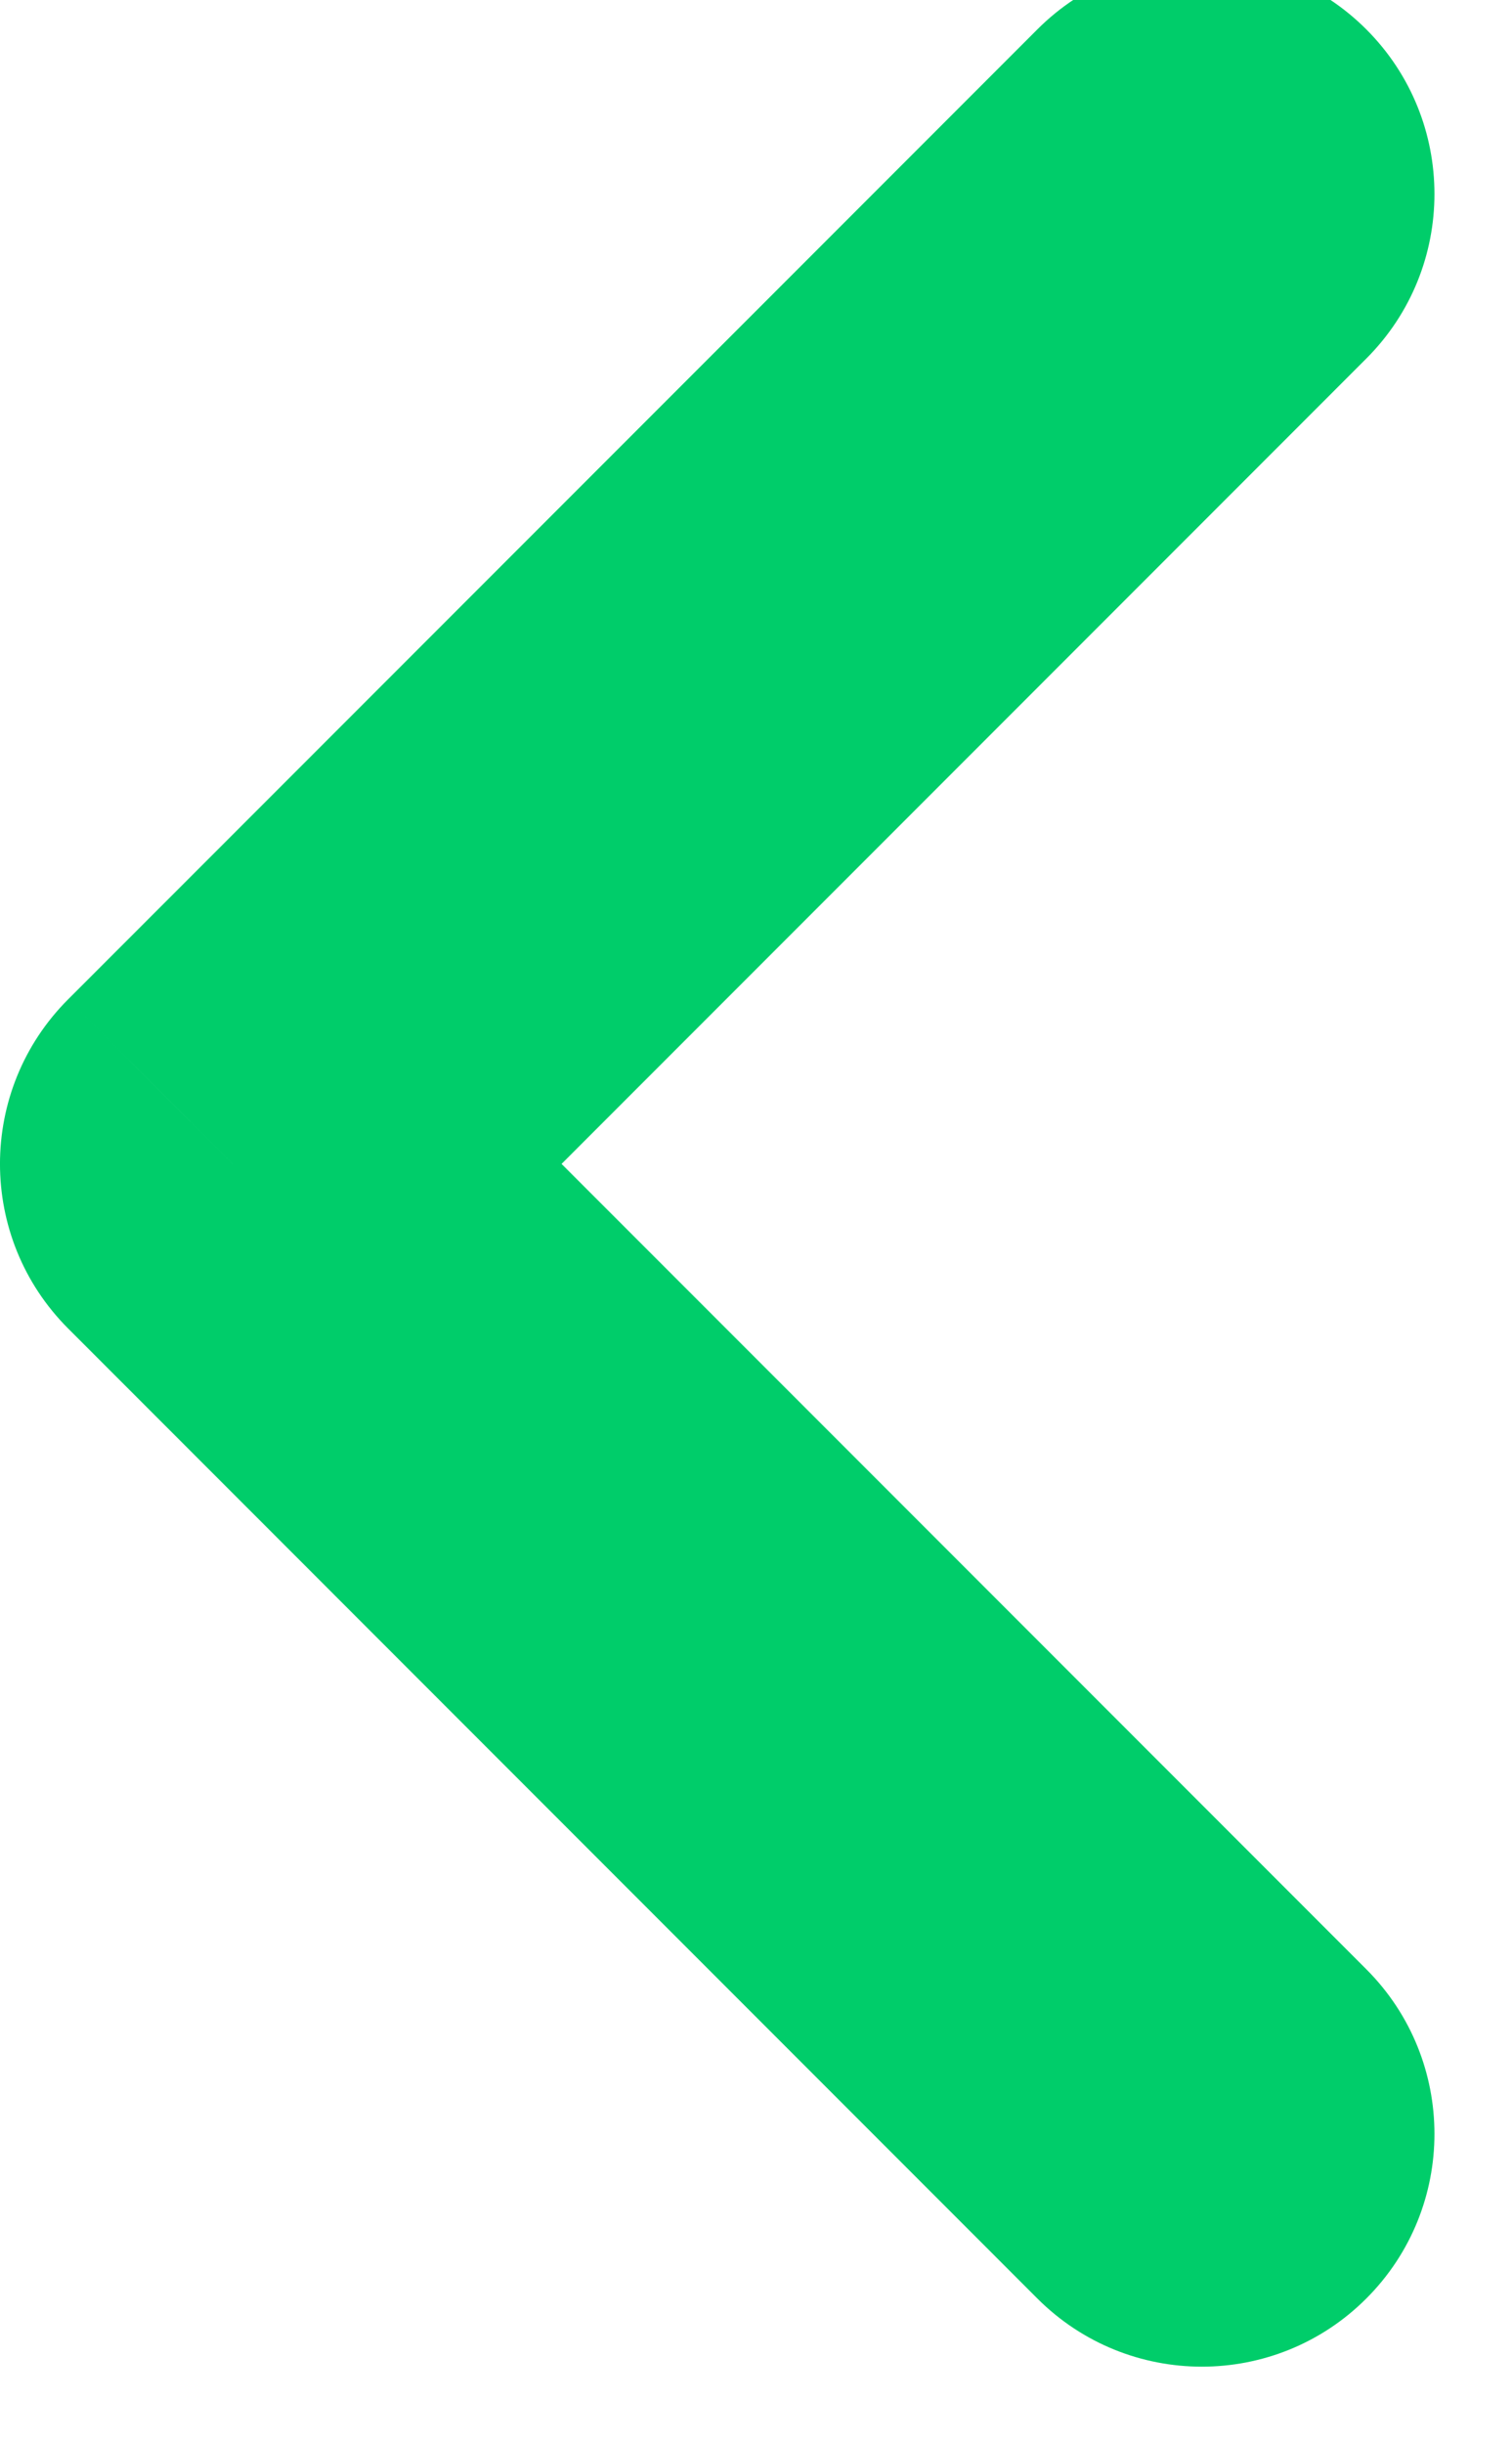 <svg width="26" height="42" viewBox="0 0 26 42" fill="none" xmlns="http://www.w3.org/2000/svg" xmlns:xlink="http://www.w3.org/1999/xlink">
<path d="M17.838,39.495C19.4,41.057 21.933,41.057 23.495,39.495C25.057,37.933 25.057,35.4 23.495,33.838L17.838,39.495ZM4,20L1.172,17.171C-0.391,18.733 -0.391,21.266 1.172,22.828L4,20ZM23.495,6.161C25.057,4.599 25.057,2.067 23.495,0.505C21.933,-1.058 19.4,-1.058 17.838,0.505L23.495,6.161ZM23.495,33.838L6.828,17.171L1.172,22.828L17.838,39.495L23.495,33.838ZM6.828,22.828L23.495,6.161L17.838,0.505L1.172,17.171L6.828,22.828Z" fill="#00CD6A"/>
</svg>
